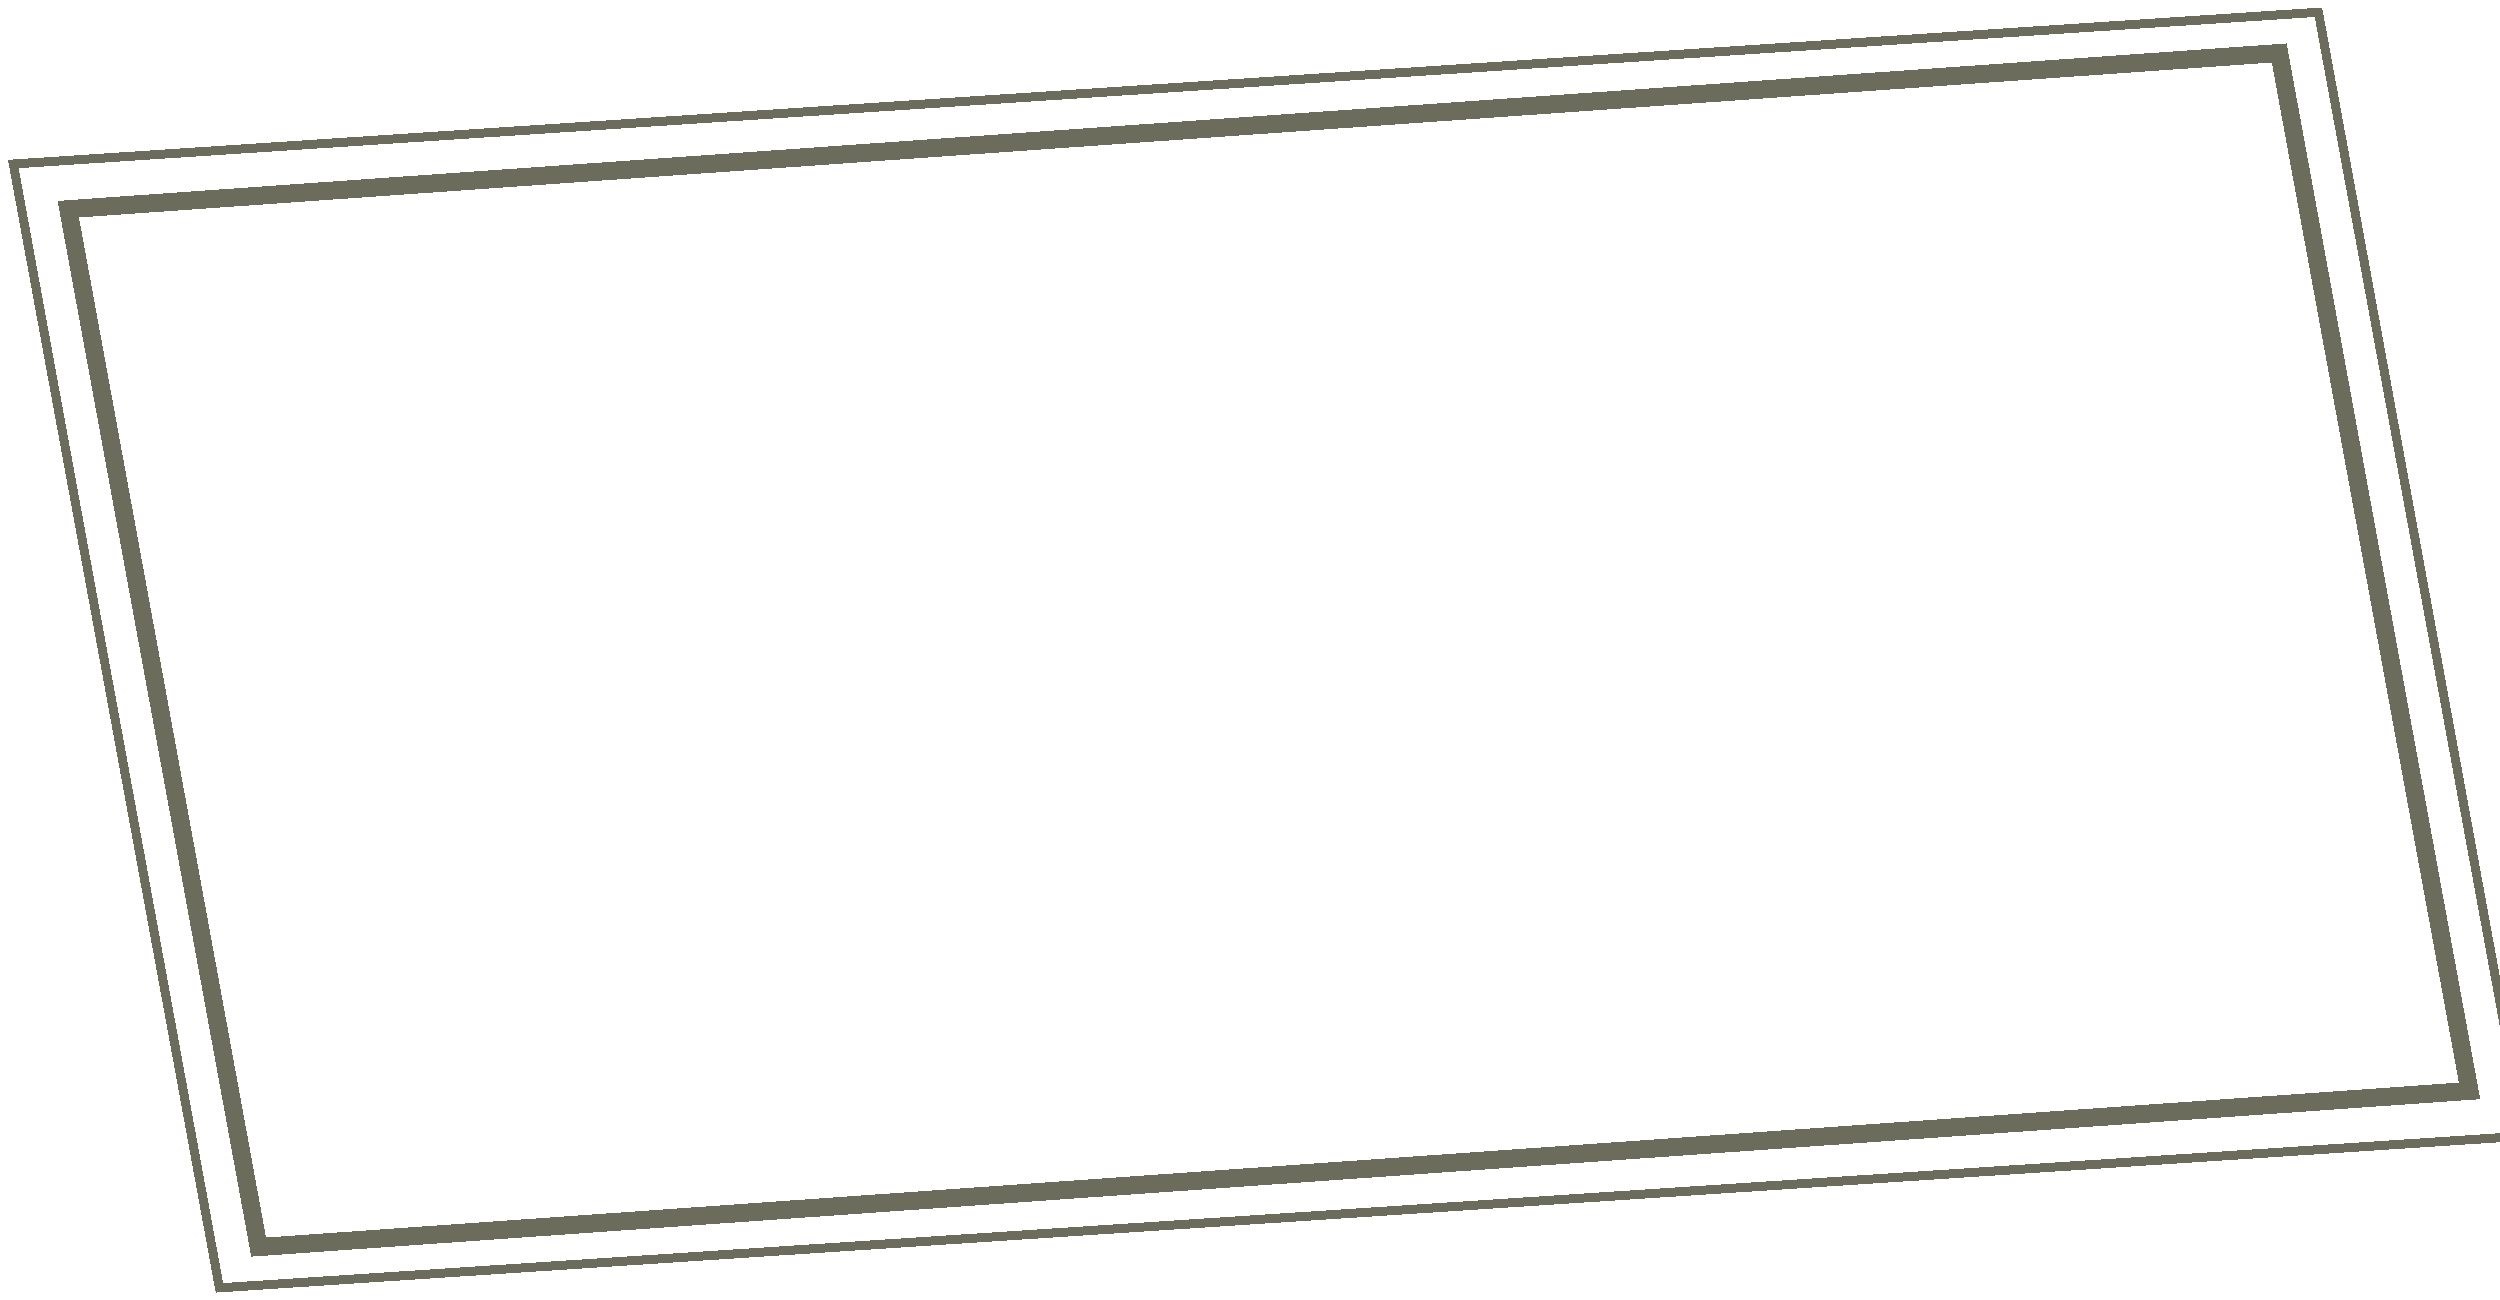 <svg width="1388" height="722" viewBox="0 0 1388 722" fill="none" xmlns="http://www.w3.org/2000/svg">
<g filter="url(#filter0_d_269_3)">
<path d="M37.73 109.656L34.943 109.853L35.447 112.601L141.14 688.839L141.543 691.04L143.775 690.882L1371.27 604.157L1374.06 603.96L1373.55 601.212L1267.86 24.974L1267.46 22.773L1265.23 22.931L37.73 109.656ZM7.378 87.053L1287.18 2.797L1401.62 626.76L121.824 711.016L7.378 87.053ZM145.654 685.737L40.869 114.447L1263.35 28.076L1368.13 599.367L145.654 685.737Z" stroke="#6C6C5C" stroke-width="5" shape-rendering="crispEdges"/>
</g>
<defs>
<filter id="filter0_d_269_3" x="0.412" y="0.156" width="1408.18" height="721.5" filterUnits="userSpaceOnUse" color-interpolation-filters="sRGB">
<feFlood flood-opacity="0" result="BackgroundImageFix"/>
<feColorMatrix in="SourceAlpha" type="matrix" values="0 0 0 0 0 0 0 0 0 0 0 0 0 0 0 0 0 0 127 0" result="hardAlpha"/>
<feOffset dy="4"/>
<feGaussianBlur stdDeviation="2"/>
<feComposite in2="hardAlpha" operator="out"/>
<feColorMatrix type="matrix" values="0 0 0 0 0 0 0 0 0 0 0 0 0 0 0 0 0 0 0.25 0"/>
<feBlend mode="normal" in2="BackgroundImageFix" result="effect1_dropShadow_269_3"/>
<feBlend mode="normal" in="SourceGraphic" in2="effect1_dropShadow_269_3" result="shape"/>
</filter>
</defs>
</svg>
